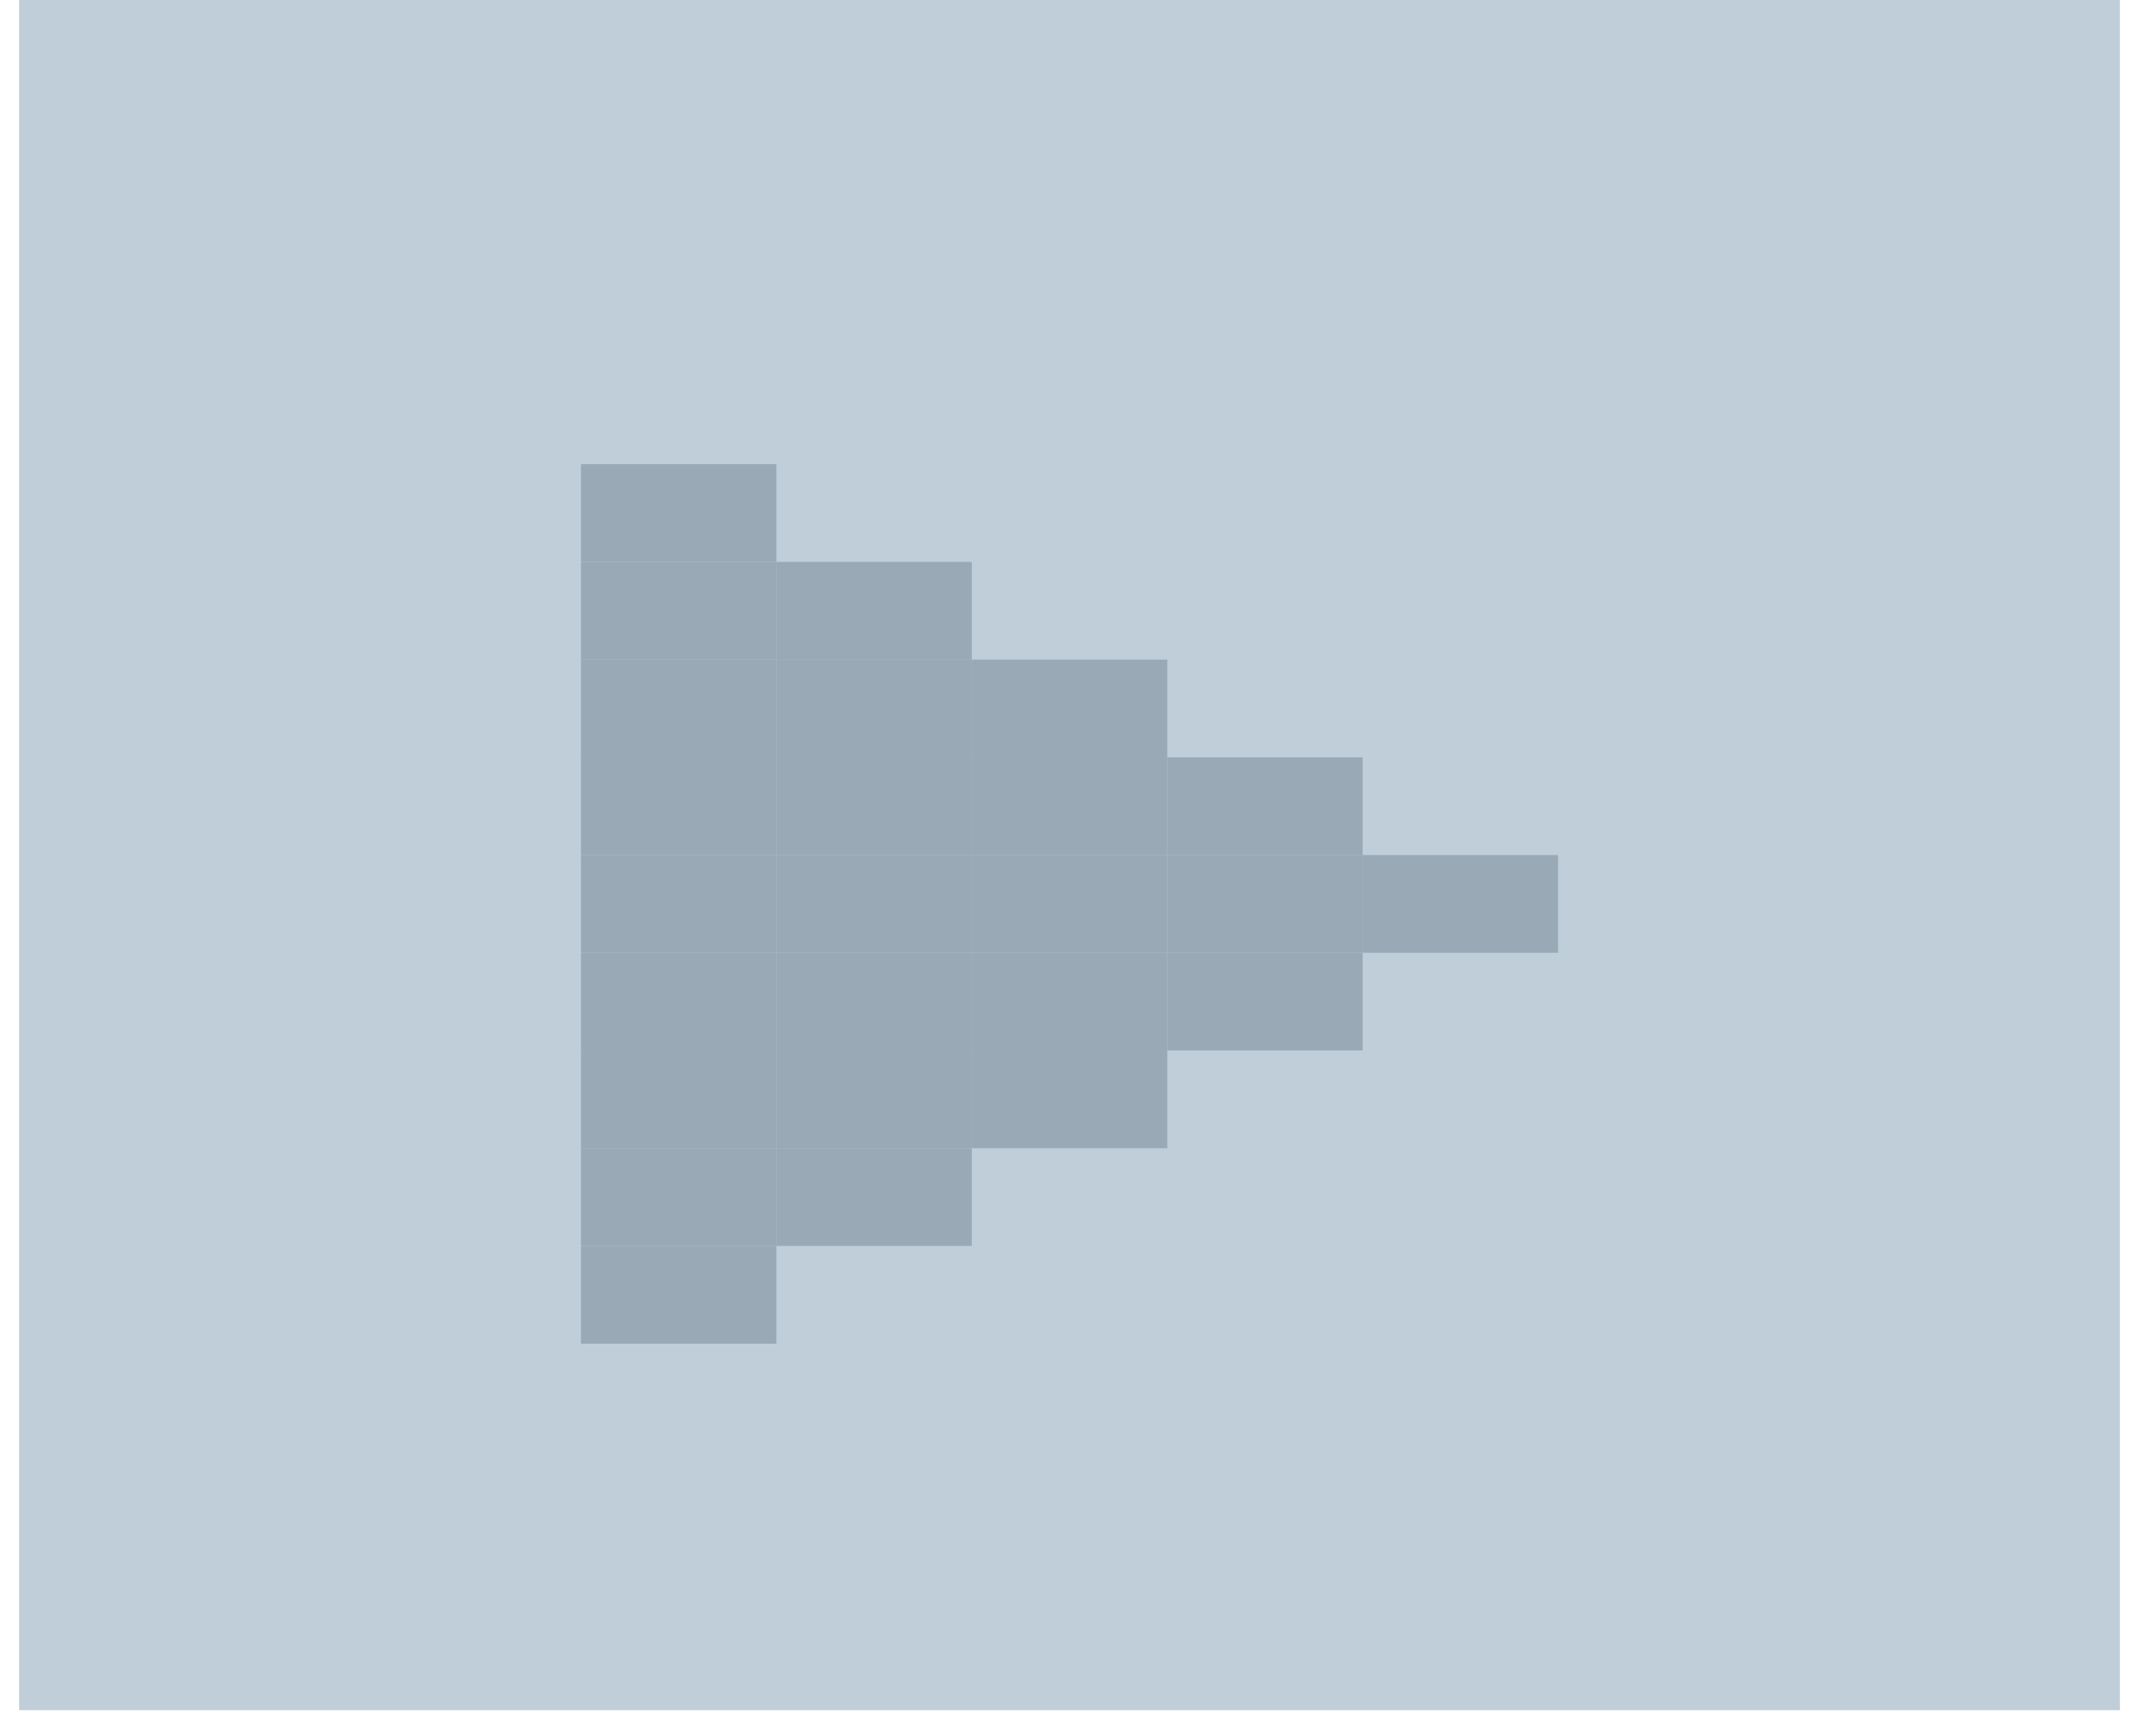 <svg width="35" height="28" viewBox="0 0 35 28" fill="none" xmlns="http://www.w3.org/2000/svg">
<g filter="url(#filter0_ii_95_6612)">
<rect width="34.103" height="27.759" transform="translate(0.311)" fill="#BFCED9"/>
<g filter="url(#filter1_ii_95_6612)">
<rect width="30.931" height="24.586" transform="translate(1.896 1.586)" fill="#BFCED9"/>
<g filter="url(#filter2_ii_95_6612)">
<rect x="9.432" y="6.741" width="3.172" height="1.586" fill="#99A9B5"/>
<rect x="12.604" y="8.328" width="3.172" height="1.586" fill="#99A9B5"/>
<rect x="15.777" y="9.914" width="3.172" height="1.586" fill="#99A9B5"/>
<rect x="18.949" y="11.5" width="3.172" height="1.586" fill="#99A9B5"/>
<rect x="22.121" y="13.086" width="3.172" height="1.586" fill="#99A9B5"/>
<rect x="18.949" y="14.672" width="3.172" height="1.586" fill="#99A9B5"/>
<rect x="15.777" y="16.259" width="3.172" height="1.586" fill="#99A9B5"/>
<rect x="12.604" y="17.845" width="3.172" height="1.586" fill="#99A9B5"/>
<rect x="9.432" y="19.431" width="3.172" height="1.586" fill="#99A9B5"/>
<rect x="9.432" y="17.845" width="3.172" height="1.586" fill="#99A9B5"/>
<rect x="9.432" y="16.259" width="3.172" height="1.586" fill="#99A9B5"/>
<rect x="9.432" y="14.672" width="3.172" height="1.586" fill="#99A9B5"/>
<rect x="9.432" y="13.086" width="3.172" height="1.586" fill="#99A9B5"/>
<rect x="9.432" y="11.5" width="3.172" height="1.586" fill="#99A9B5"/>
<rect x="9.432" y="9.914" width="3.172" height="1.586" fill="#99A9B5"/>
<rect x="9.432" y="8.328" width="3.172" height="1.586" fill="#99A9B5"/>
<rect x="12.604" y="9.914" width="3.172" height="1.586" fill="#99A9B5"/>
<rect x="12.604" y="11.5" width="3.172" height="1.586" fill="#99A9B5"/>
<rect x="15.777" y="11.5" width="3.172" height="1.586" fill="#99A9B5"/>
<rect x="18.949" y="13.086" width="3.172" height="1.586" fill="#99A9B5"/>
<rect x="15.777" y="13.086" width="3.172" height="1.586" fill="#99A9B5"/>
<rect x="12.604" y="13.086" width="3.172" height="1.586" fill="#99A9B5"/>
<rect x="15.777" y="14.672" width="3.172" height="1.586" fill="#99A9B5"/>
<rect x="12.604" y="14.672" width="3.172" height="1.586" fill="#99A9B5"/>
<rect x="12.604" y="16.259" width="3.172" height="1.586" fill="#99A9B5"/>
</g>
</g>
</g>
<defs>
<filter id="filter0_ii_95_6612" x="0.311" y="0" width="34.103" height="27.759" filterUnits="userSpaceOnUse" color-interpolation-filters="sRGB">
<feFlood flood-opacity="0" result="BackgroundImageFix"/>
<feBlend mode="normal" in="SourceGraphic" in2="BackgroundImageFix" result="shape"/>
<feColorMatrix in="SourceAlpha" type="matrix" values="0 0 0 0 0 0 0 0 0 0 0 0 0 0 0 0 0 0 127 0" result="hardAlpha"/>
<feOffset dx="-1.586" dy="-1.586"/>
<feComposite in2="hardAlpha" operator="arithmetic" k2="-1" k3="1"/>
<feColorMatrix type="matrix" values="0 0 0 0 0.397 0 0 0 0 0.444 0 0 0 0 0.561 0 0 0 1 0"/>
<feBlend mode="normal" in2="shape" result="effect1_innerShadow_95_6612"/>
<feColorMatrix in="SourceAlpha" type="matrix" values="0 0 0 0 0 0 0 0 0 0 0 0 0 0 0 0 0 0 127 0" result="hardAlpha"/>
<feOffset dx="1.586" dy="1.586"/>
<feComposite in2="hardAlpha" operator="arithmetic" k2="-1" k3="1"/>
<feColorMatrix type="matrix" values="0 0 0 0 0.851 0 0 0 0 0.875 0 0 0 0 0.957 0 0 0 1 0"/>
<feBlend mode="normal" in2="effect1_innerShadow_95_6612" result="effect2_innerShadow_95_6612"/>
</filter>
<filter id="filter1_ii_95_6612" x="1.896" y="1.586" width="30.932" height="24.586" filterUnits="userSpaceOnUse" color-interpolation-filters="sRGB">
<feFlood flood-opacity="0" result="BackgroundImageFix"/>
<feBlend mode="normal" in="SourceGraphic" in2="BackgroundImageFix" result="shape"/>
<feColorMatrix in="SourceAlpha" type="matrix" values="0 0 0 0 0 0 0 0 0 0 0 0 0 0 0 0 0 0 127 0" result="hardAlpha"/>
<feOffset dx="-1.586" dy="-1.586"/>
<feComposite in2="hardAlpha" operator="arithmetic" k2="-1" k3="1"/>
<feColorMatrix type="matrix" values="0 0 0 0 0.486 0 0 0 0 0.541 0 0 0 0 0.592 0 0 0 1 0"/>
<feBlend mode="normal" in2="shape" result="effect1_innerShadow_95_6612"/>
<feColorMatrix in="SourceAlpha" type="matrix" values="0 0 0 0 0 0 0 0 0 0 0 0 0 0 0 0 0 0 127 0" result="hardAlpha"/>
<feOffset dx="1.586" dy="1.586"/>
<feComposite in2="hardAlpha" operator="arithmetic" k2="-1" k3="1"/>
<feColorMatrix type="matrix" values="0 0 0 0 0.937 0 0 0 0 1 0 0 0 0 1 0 0 0 1 0"/>
<feBlend mode="normal" in2="effect1_innerShadow_95_6612" result="effect2_innerShadow_95_6612"/>
</filter>
<filter id="filter2_ii_95_6612" x="9.432" y="6.741" width="15.861" height="14.276" filterUnits="userSpaceOnUse" color-interpolation-filters="sRGB">
<feFlood flood-opacity="0" result="BackgroundImageFix"/>
<feBlend mode="normal" in="SourceGraphic" in2="BackgroundImageFix" result="shape"/>
<feColorMatrix in="SourceAlpha" type="matrix" values="0 0 0 0 0 0 0 0 0 0 0 0 0 0 0 0 0 0 127 0" result="hardAlpha"/>
<feOffset dx="1.586" dy="2.379"/>
<feComposite in2="hardAlpha" operator="arithmetic" k2="-1" k3="1"/>
<feColorMatrix type="matrix" values="0 0 0 0 0.208 0 0 0 0 0.259 0 0 0 0 0.31 0 0 0 1 0"/>
<feBlend mode="normal" in2="shape" result="effect1_innerShadow_95_6612"/>
<feColorMatrix in="SourceAlpha" type="matrix" values="0 0 0 0 0 0 0 0 0 0 0 0 0 0 0 0 0 0 127 0" result="hardAlpha"/>
<feOffset dx="-1.586" dy="-1.586"/>
<feComposite in2="hardAlpha" operator="arithmetic" k2="-1" k3="1"/>
<feColorMatrix type="matrix" values="0 0 0 0 0.876 0 0 0 0 0.951 0 0 0 0 0.974 0 0 0 1 0"/>
<feBlend mode="normal" in2="effect1_innerShadow_95_6612" result="effect2_innerShadow_95_6612"/>
</filter>
</defs>
</svg>
